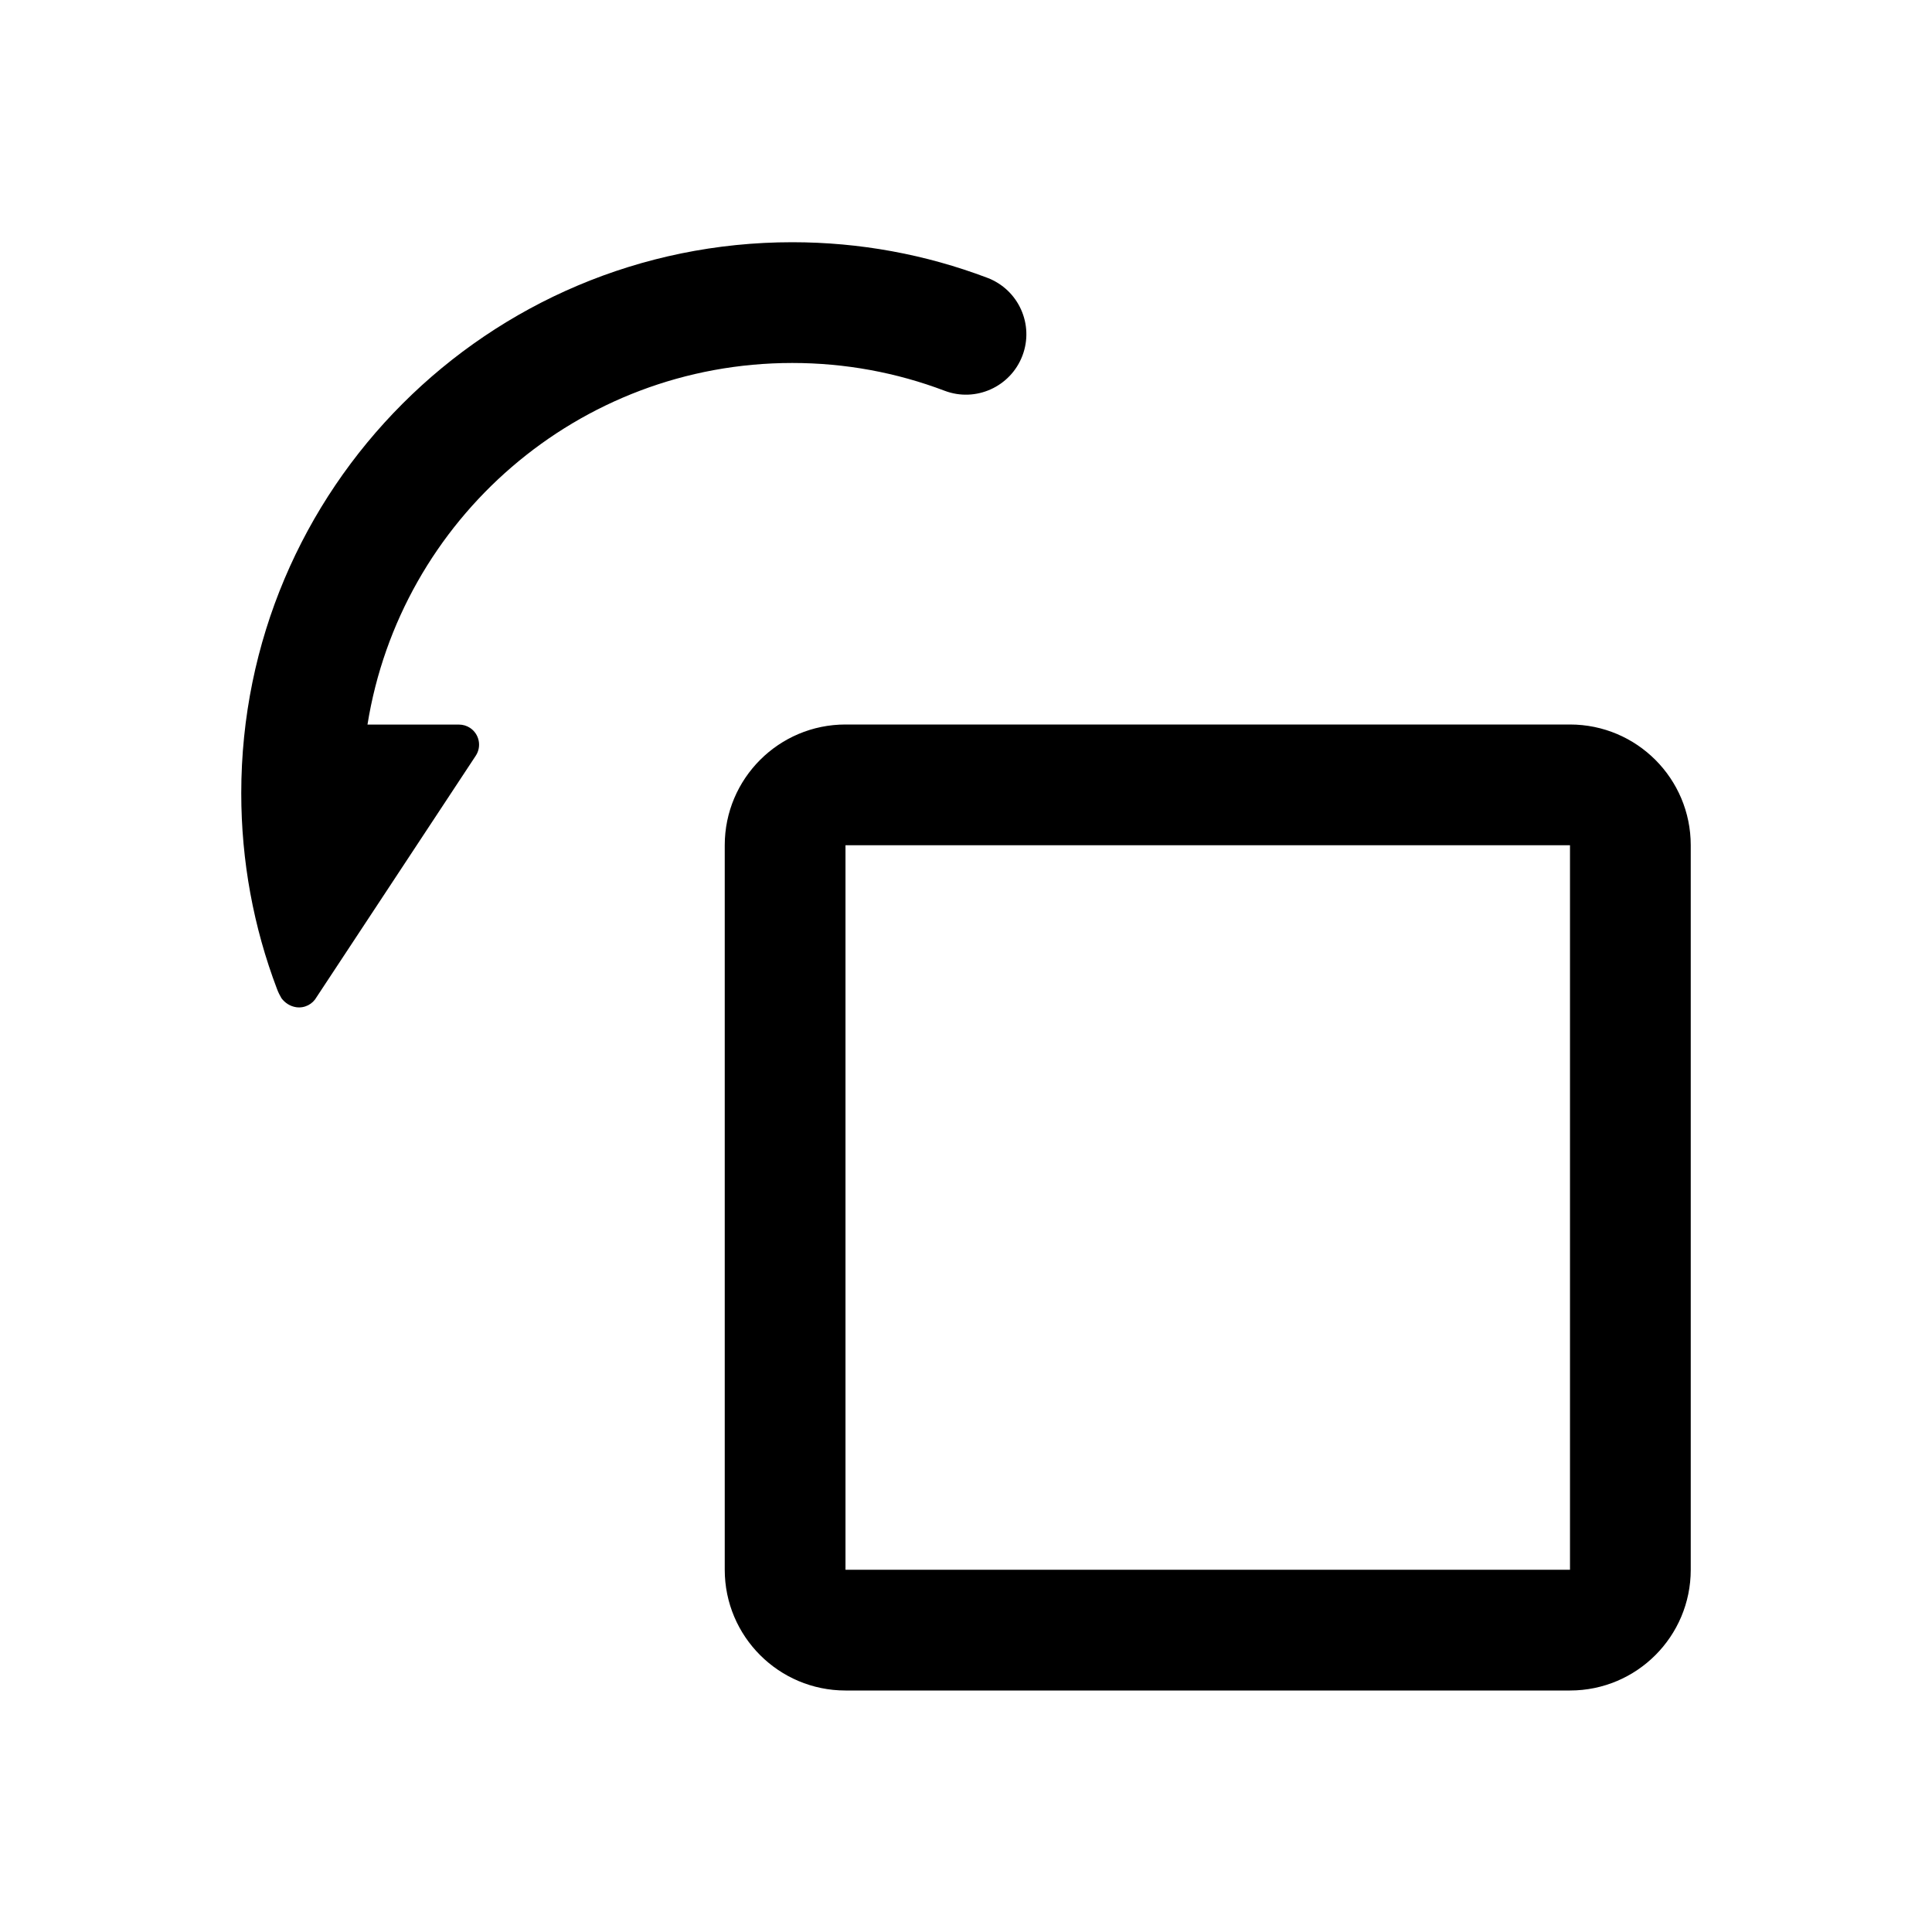 <?xml version="1.0" encoding="UTF-8"?>
<svg width="24px" height="24px" viewBox="0 0 24 24" version="1.1" xmlns="http://www.w3.org/2000/svg" xmlns:xlink="http://www.w3.org/1999/xlink">
    <title>ic_edit_photo_crop_rotate</title>
    <g id="ic_edit_photo_crop_rotate" stroke="none" stroke-width="1" fill="none" fill-rule="evenodd">
        <path d="M10.503,9 C9.675,9 9.003,9.672 9.003,10.5 L9.003,19.5 C9.003,20.328 9.675,21 10.503,21 L19.503,21 C20.332,21 21.003,20.328 21.003,19.5 L21.003,10.5 C21.003,9.672 20.332,9 19.503,9 L10.503,9 Z M10.503,10.5 L19.503,10.5 L19.503,19.5 L10.503,19.5 L10.503,10.5 Z M9.842,3.009 C6.061,3.009 2.997,6.074 2.997,9.854 C2.997,10.695 3.149,11.517 3.442,12.288 C3.457,12.328 3.476,12.366 3.497,12.401 C3.54,12.458 3.604,12.501 3.68,12.512 C3.785,12.527 3.884,12.474 3.933,12.386 L5.91,9.388 C5.986,9.273 5.954,9.118 5.839,9.042 C5.798,9.015 5.75,9.001 5.701,9.001 L4.565,9.001 C4.973,6.455 7.18,4.509 9.842,4.509 C10.497,4.509 11.135,4.627 11.734,4.854 C12.121,5.001 12.554,4.805 12.701,4.418 C12.848,4.031 12.653,3.598 12.265,3.451 C11.497,3.16 10.679,3.009 9.842,3.009 Z" id="形状" fill="#000000" fill-rule="nonzero"></path>
    </g>
</svg>